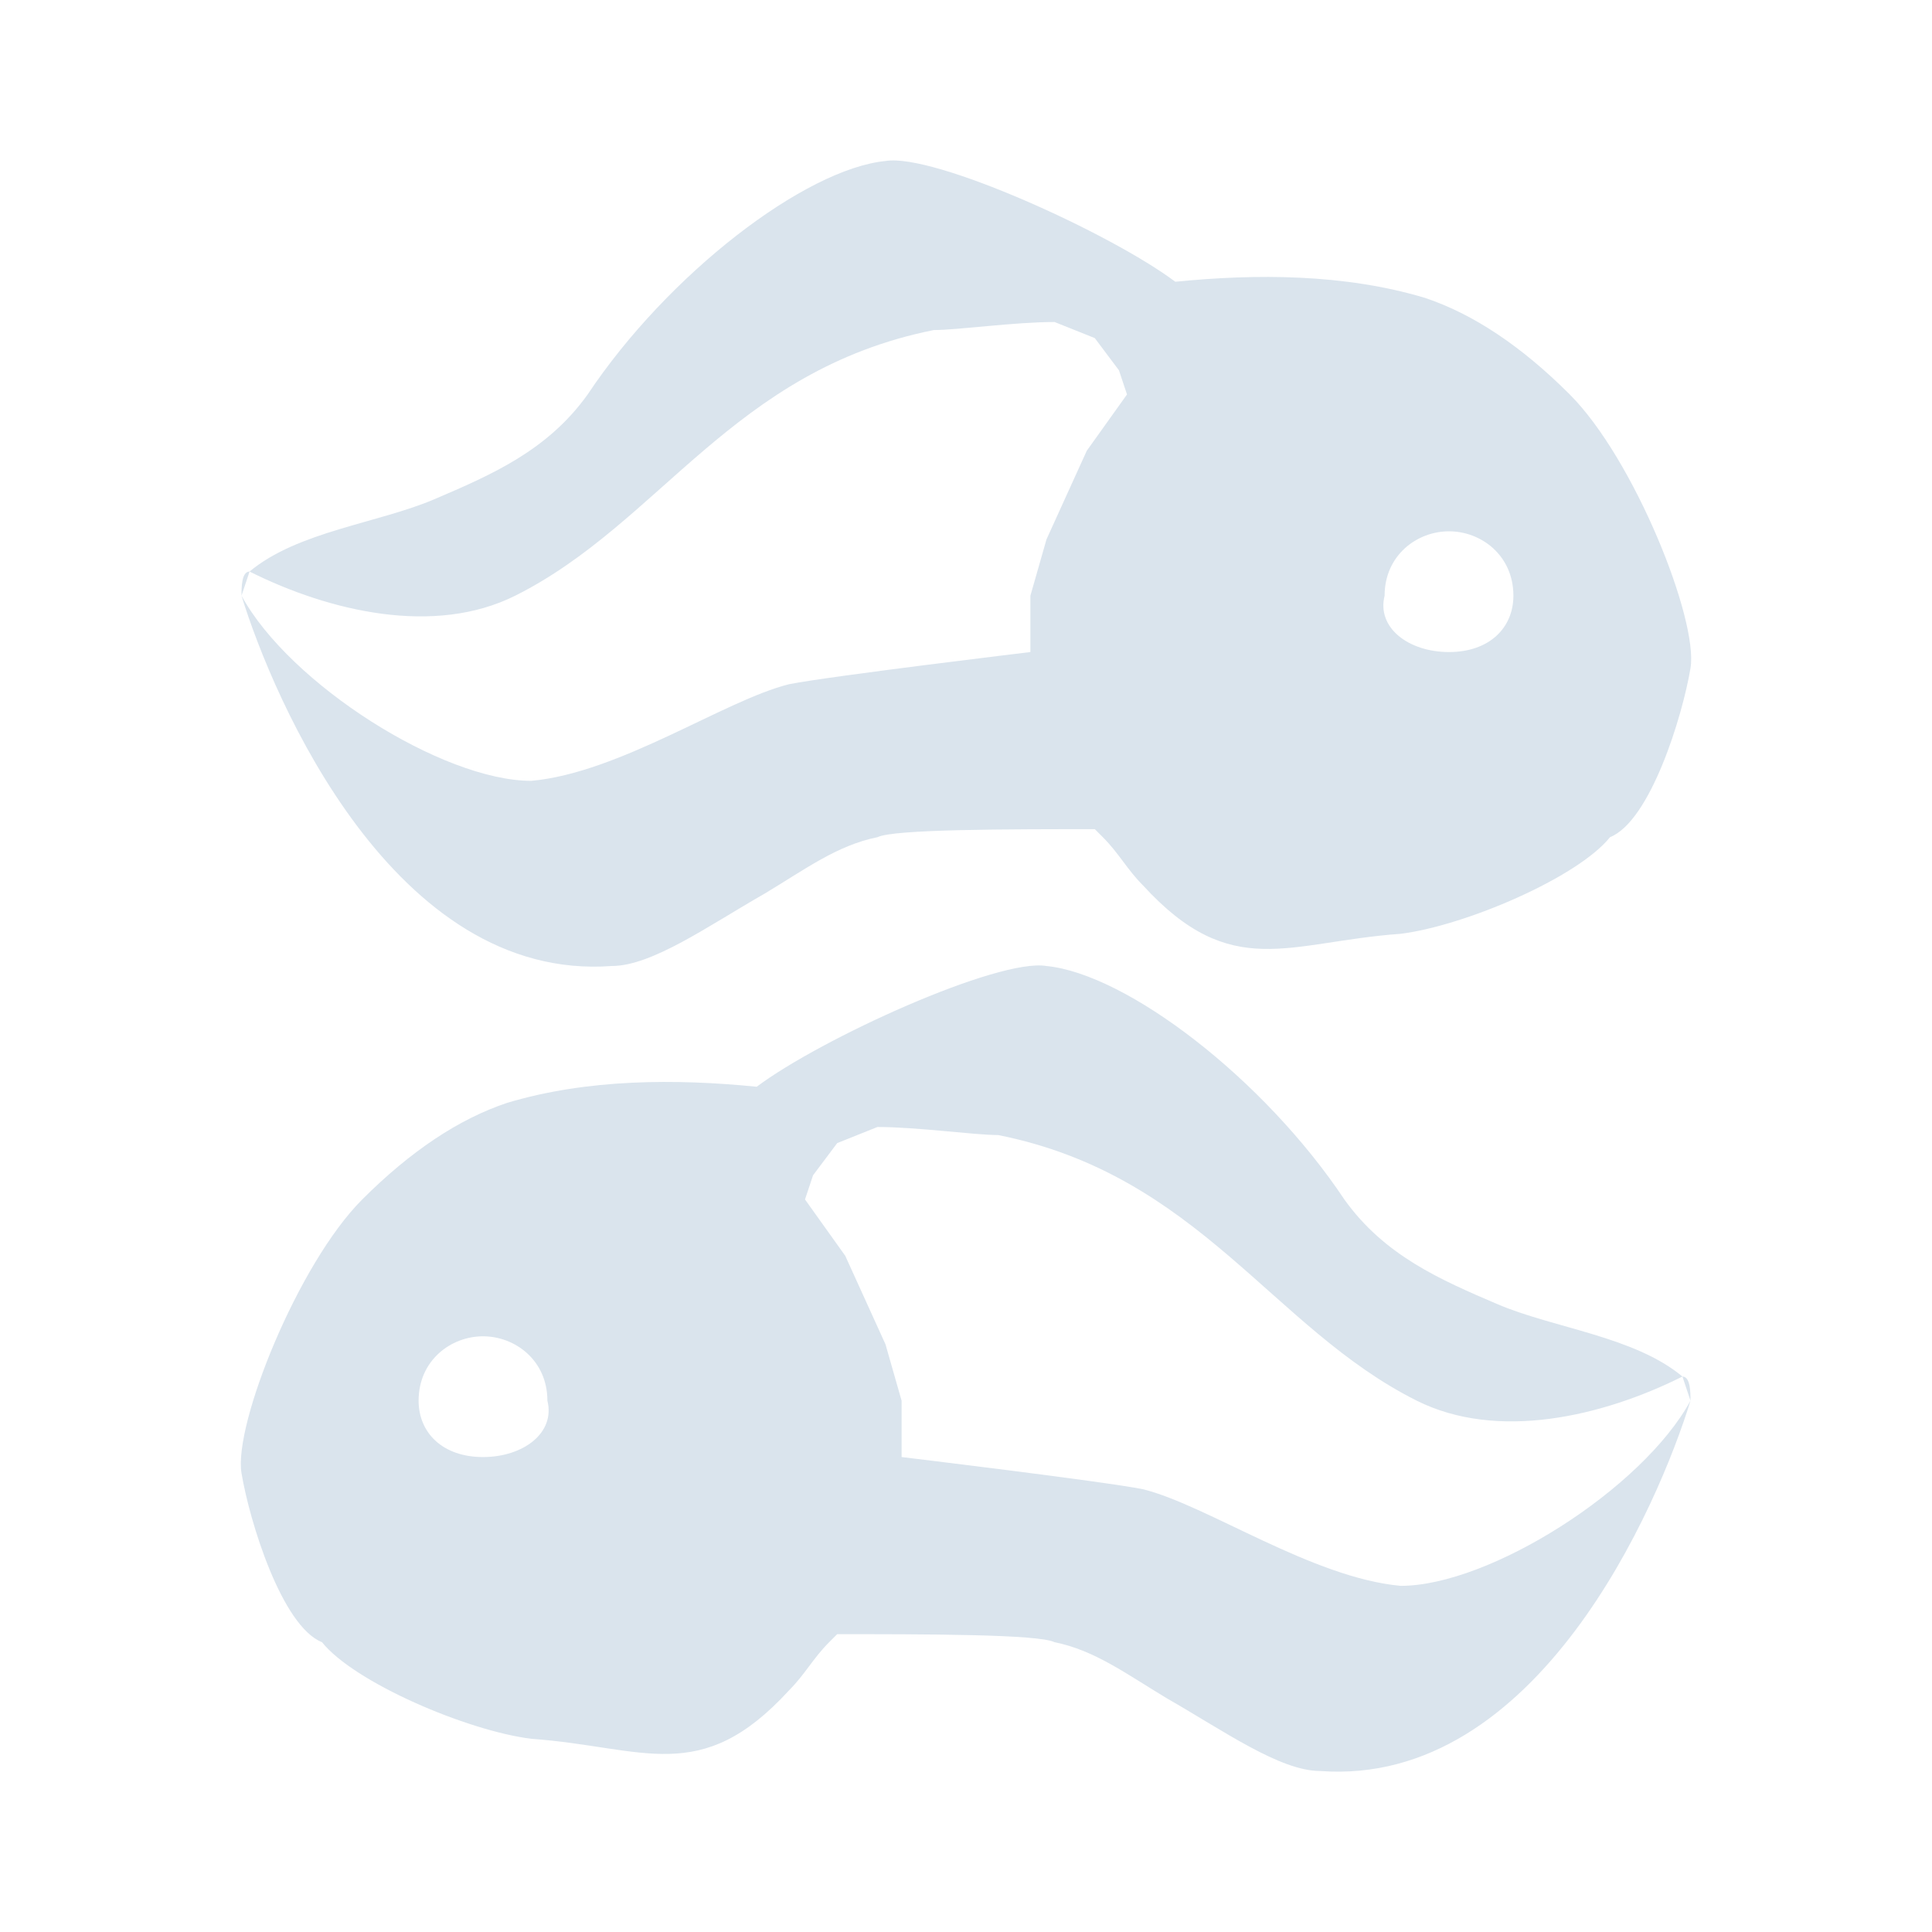 <svg width="24" height="24" viewBox="0 0 24 24" fill="none" xmlns="http://www.w3.org/2000/svg">
<path d="M17.4 19.7C16.3 19.6 15 18.7 14.2 18.5C13.7 18.4 11.2 18.1 11.2 18.1V17.4L11 16.7L10.5 15.6L10 14.9L10.1 14.6L10.4 14.2L10.9 14C11.4 14 12.1 14.1 12.4 14.1C14.9 14.6 15.8 16.5 17.6 17.4C18.6 17.9 19.9 17.6 20.9 17.1L21 17.4C21 17.3 21 17.1 20.9 17.1C20.3 16.6 19.3 16.5 18.6 16.2C17.9 15.9 17.2 15.6 16.7 14.9C15.7 13.4 14 12.1 13 12C12.4 11.9 10.2 12.9 9.4 13.5C8.4 13.4 7.3 13.4 6.3 13.7C5.7 13.9 5.1 14.3 4.5 14.9C3.7 15.7 2.9 17.7 3 18.3C3.1 18.9 3.5 20.2 4 20.4C4.4 20.9 5.8 21.5 6.6 21.6C8 21.7 8.7 22.2 9.8 21C10 20.8 10.1 20.6 10.3 20.4L10.4 20.3C10.4 20.3 10.4 20.3 10.3 20.3C11.5 20.3 12.9 20.3 13.1 20.4C13.6 20.5 14 20.8 14.5 21.1C15.2 21.5 15.9 22 16.4 22C19.1 22.2 20.6 18.7 21 17.4C20.4 18.5 18.5 19.7 17.4 19.7ZM6 18.1C5.5 18.1 5.2 17.8 5.2 17.4C5.2 16.9 5.6 16.6 6 16.6C6.4 16.6 6.8 16.9 6.8 17.4C6.9 17.8 6.5 18.1 6 18.1Z" fill="#DAE4ED"/>
<path d="M6.6 9.7C7.7 9.6 9 8.7 9.8 8.5C10.3 8.4 12.8 8.1 12.8 8.1V7.4L13 6.7L13.5 5.6L14 4.9L13.9 4.6L13.6 4.2L13.1 4C12.6 4 11.9 4.1 11.6 4.1C9.1 4.6 8.2 6.5 6.4 7.4C5.4 7.9 4.1 7.6 3.1 7.1L3 7.4C3 7.3 3 7.1 3.1 7.1C3.7 6.6 4.7 6.5 5.4 6.2C6.1 5.9 6.8 5.6 7.3 4.9C8.3 3.4 10 2.1 11 2C11.6 1.9 13.8 2.9 14.6 3.5C15.6 3.4 16.7 3.4 17.7 3.7C18.3 3.9 18.9 4.3 19.5 4.9C20.3 5.7 21.1 7.7 21 8.3C20.9 8.9 20.5 10.2 20 10.4C19.6 10.9 18.2 11.5 17.4 11.6C16 11.7 15.3 12.2 14.2 11C14 10.8 13.9 10.6 13.7 10.4L13.6 10.3C13.6 10.3 13.6 10.3 13.7 10.3C12.5 10.3 11.1 10.3 10.9 10.4C10.4 10.5 10 10.8 9.5 11.1C8.8 11.5 8.1 12 7.6 12C4.9 12.2 3.4 8.7 3 7.4C3.6 8.5 5.5 9.7 6.6 9.7ZM18 8.1C18.5 8.1 18.8 7.8 18.8 7.4C18.8 6.9 18.4 6.6 18 6.6C17.6 6.6 17.2 6.9 17.2 7.4C17.1 7.8 17.5 8.1 18 8.1Z" fill="#DAE4ED"/>
</svg>
